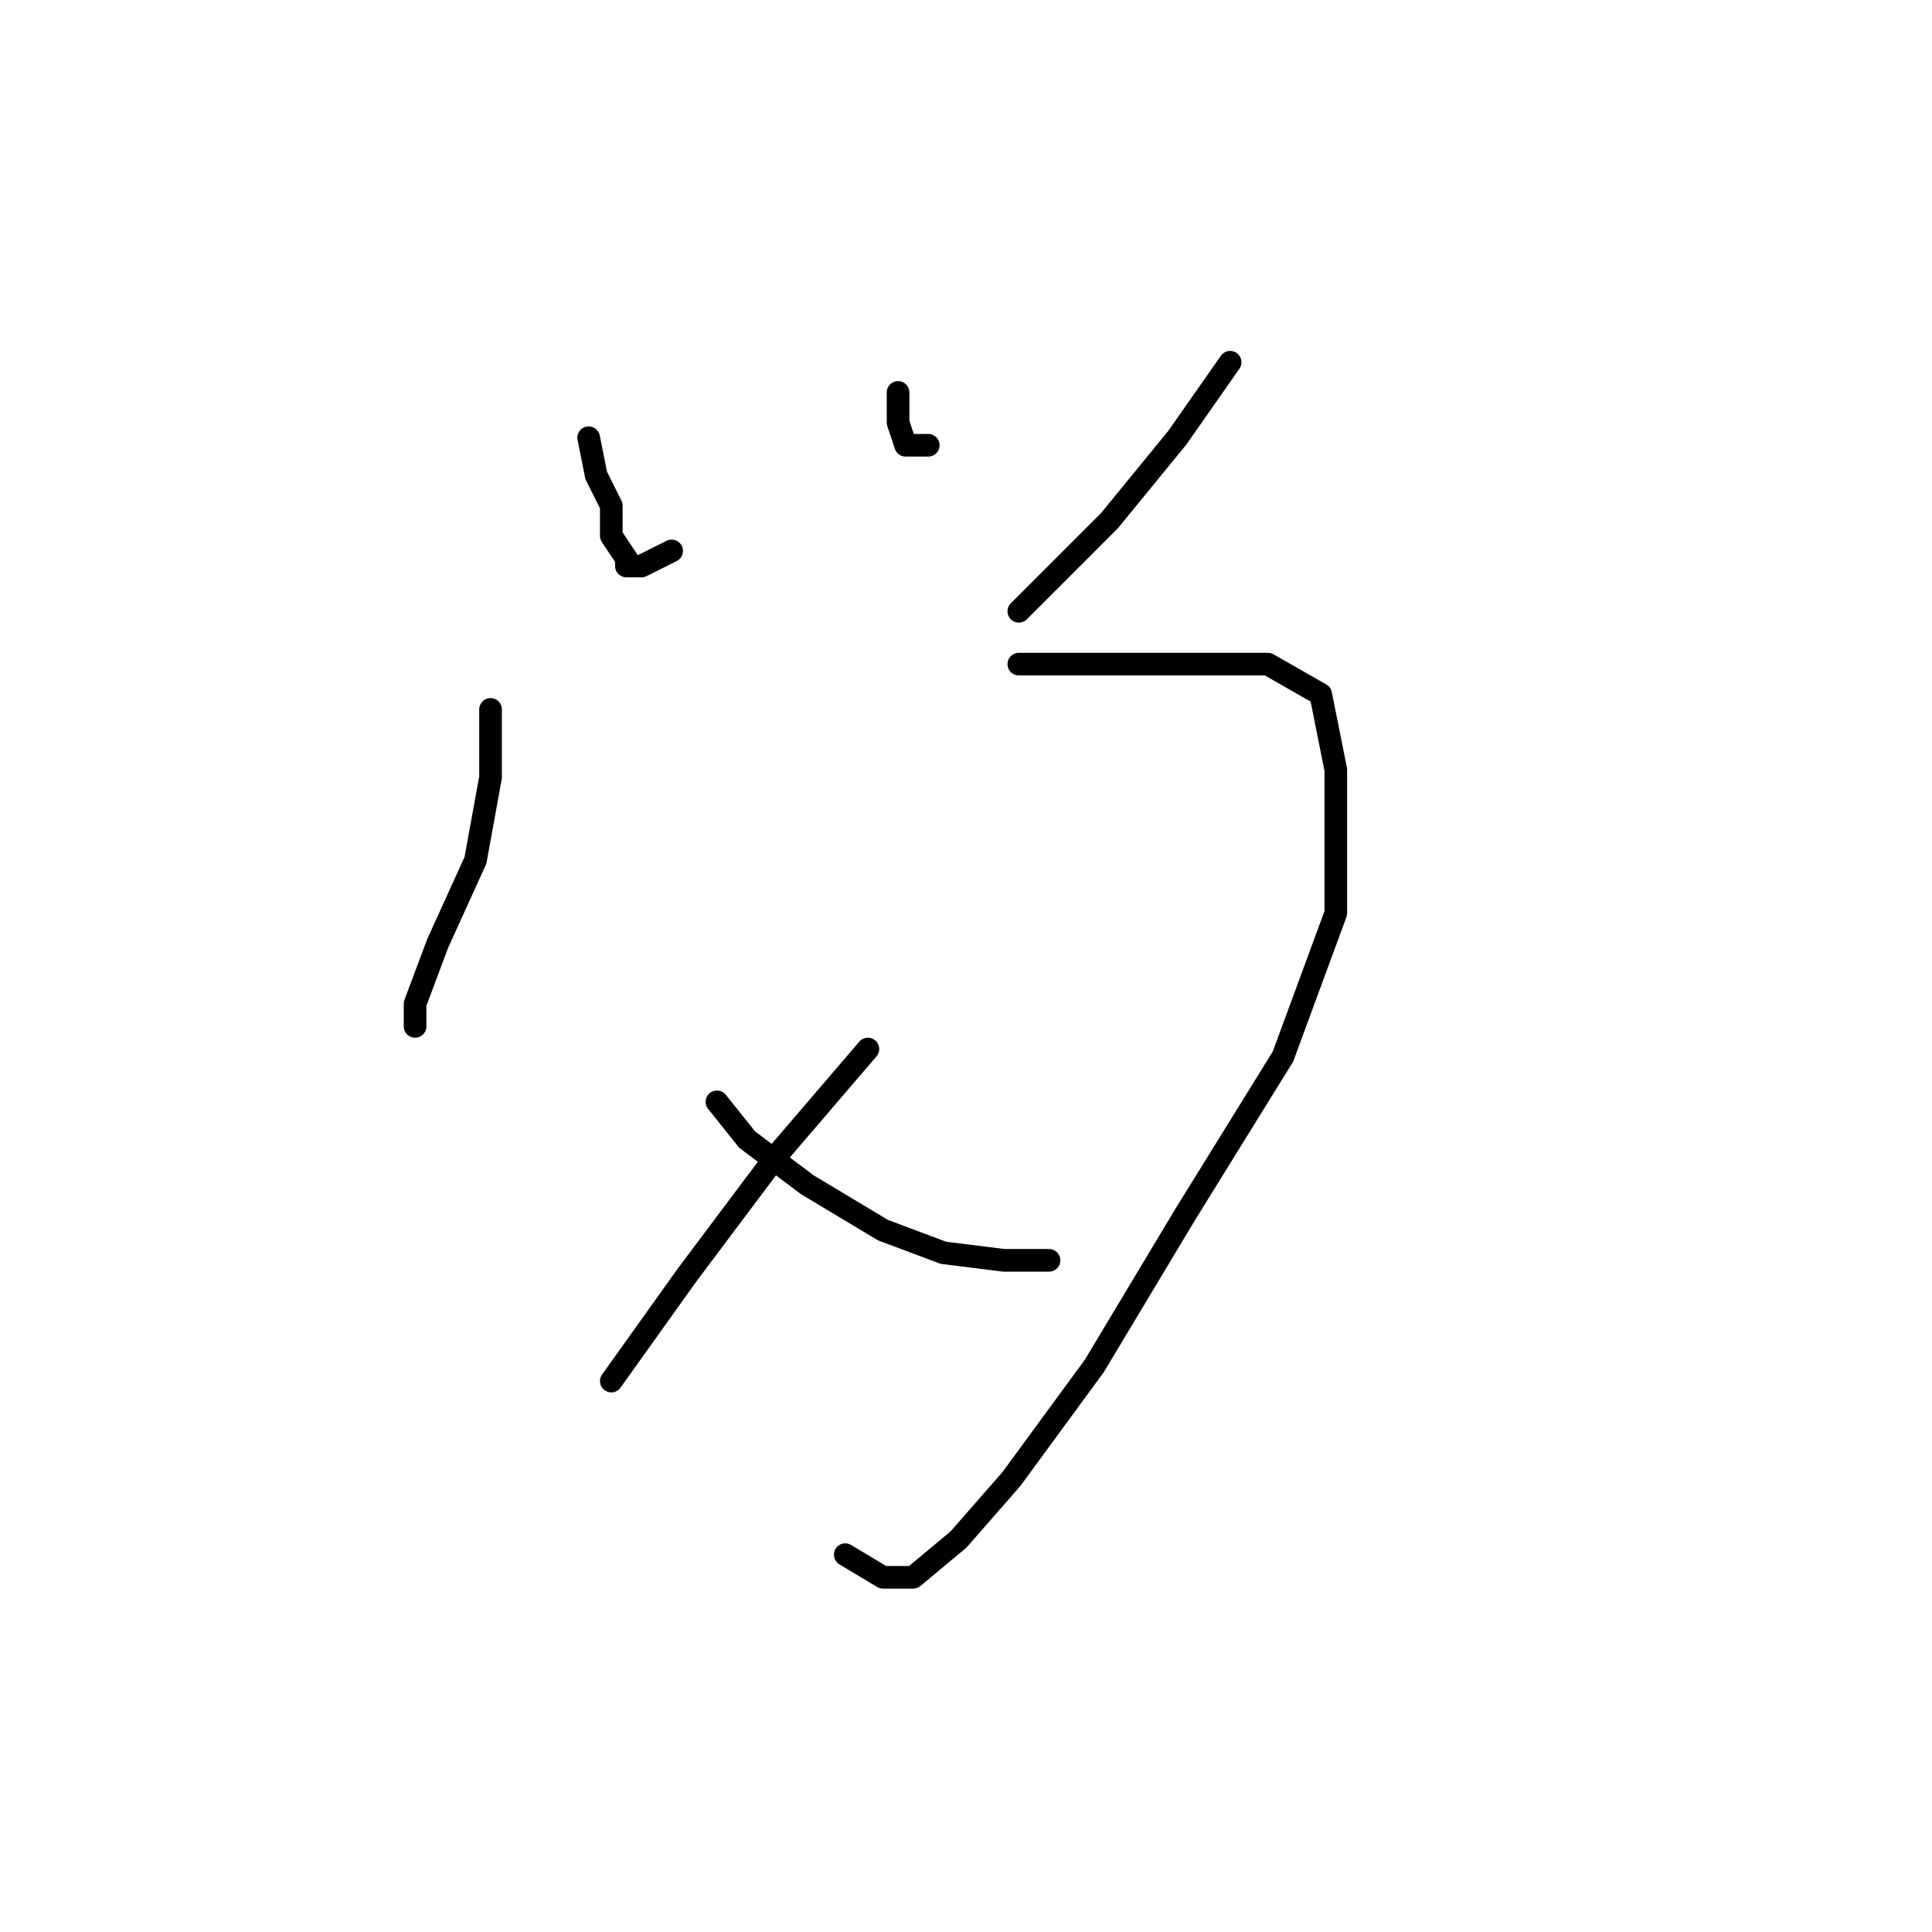 <?xml version="1.0" standalone="no"?>
    <svg width="256" height="256" xmlns="http://www.w3.org/2000/svg" version="1.1">
    <polyline stroke="black" stroke-width="3" stroke-linecap="round" fill="transparent" stroke-linejoin="round" points="78 58 79 63 81 67 81 71 83 74 83 75 85 75 89 73 89 73 " />
        <polyline stroke="black" stroke-width="3" stroke-linecap="round" fill="transparent" stroke-linejoin="round" points="119 52 119 56 120 59 123 59 123 59 " />
        <polyline stroke="black" stroke-width="3" stroke-linecap="round" fill="transparent" stroke-linejoin="round" points="163 48 156 58 147 69 135 81 135 81 " />
        <polyline stroke="black" stroke-width="3" stroke-linecap="round" fill="transparent" stroke-linejoin="round" points="65 94 65 103 63 114 58 125 55 133 55 136 55 136 " />
        <polyline stroke="black" stroke-width="3" stroke-linecap="round" fill="transparent" stroke-linejoin="round" points="135 88 153 88 168 88 175 92 177 102 177 121 170 140 157 161 145 181 134 196 127 204 121 209 117 209 112 206 112 206 " />
        <polyline stroke="black" stroke-width="3" stroke-linecap="round" fill="transparent" stroke-linejoin="round" points="95 146 99 151 107 157 117 163 125 166 133 167 139 167 139 167 " />
        <polyline stroke="black" stroke-width="3" stroke-linecap="round" fill="transparent" stroke-linejoin="round" points="115 139 103 153 91 169 81 183 81 183 " />
        </svg>